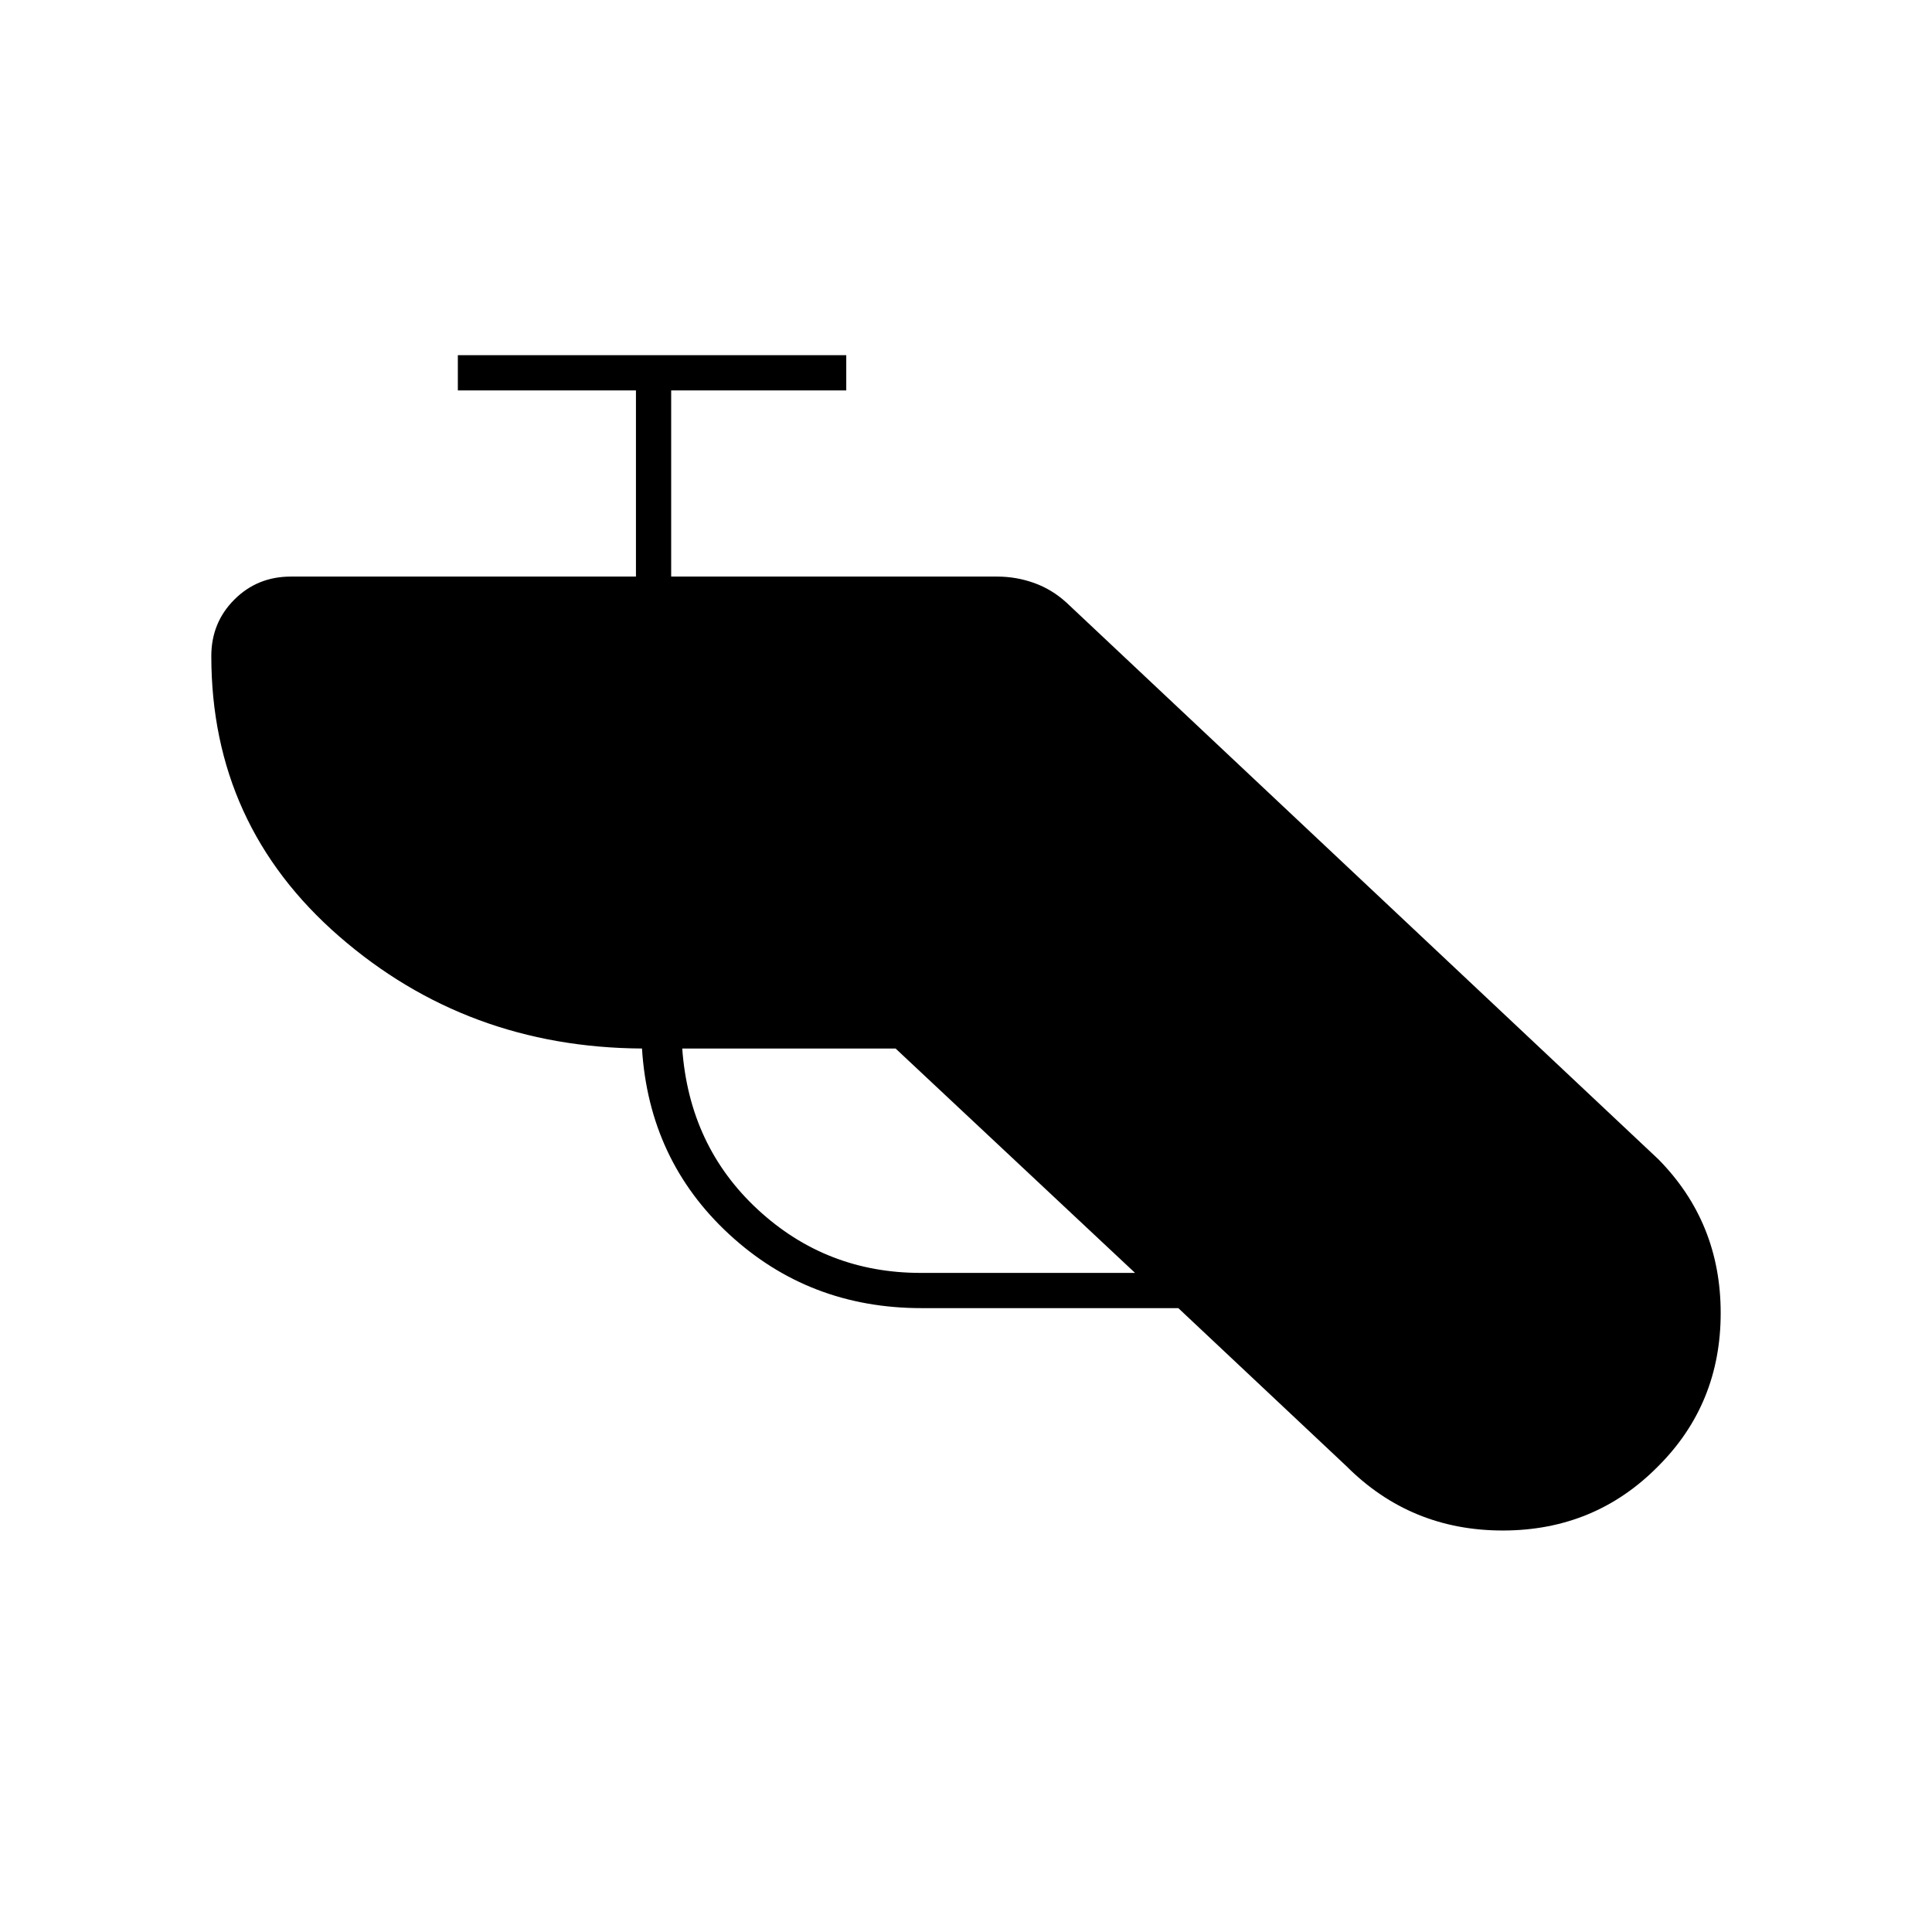 <svg xmlns="http://www.w3.org/2000/svg" height="20" viewBox="0 -960 960 960" width="20"><path d="M457.827-310Q402-310 362.25-346.75T319-439q-87-.5-150.5-55.75T105-634q0-16.625 11.438-28.062Q127.875-673.5 144.5-673.5H316V-766h-88.5v-17.5h193v17.5h-87v92.5h162q9.5 0 18.375 3.185T530-660.5L824-384q31 31.399 31 76.449 0 45.051-31 76.051-31.5 32-77.285 32T669-231.5L585.5-310H457.827ZM445-439H339q3.5 48.5 37.525 80 34.024 31.5 80.975 31.5H564L445-439Z"/></svg>